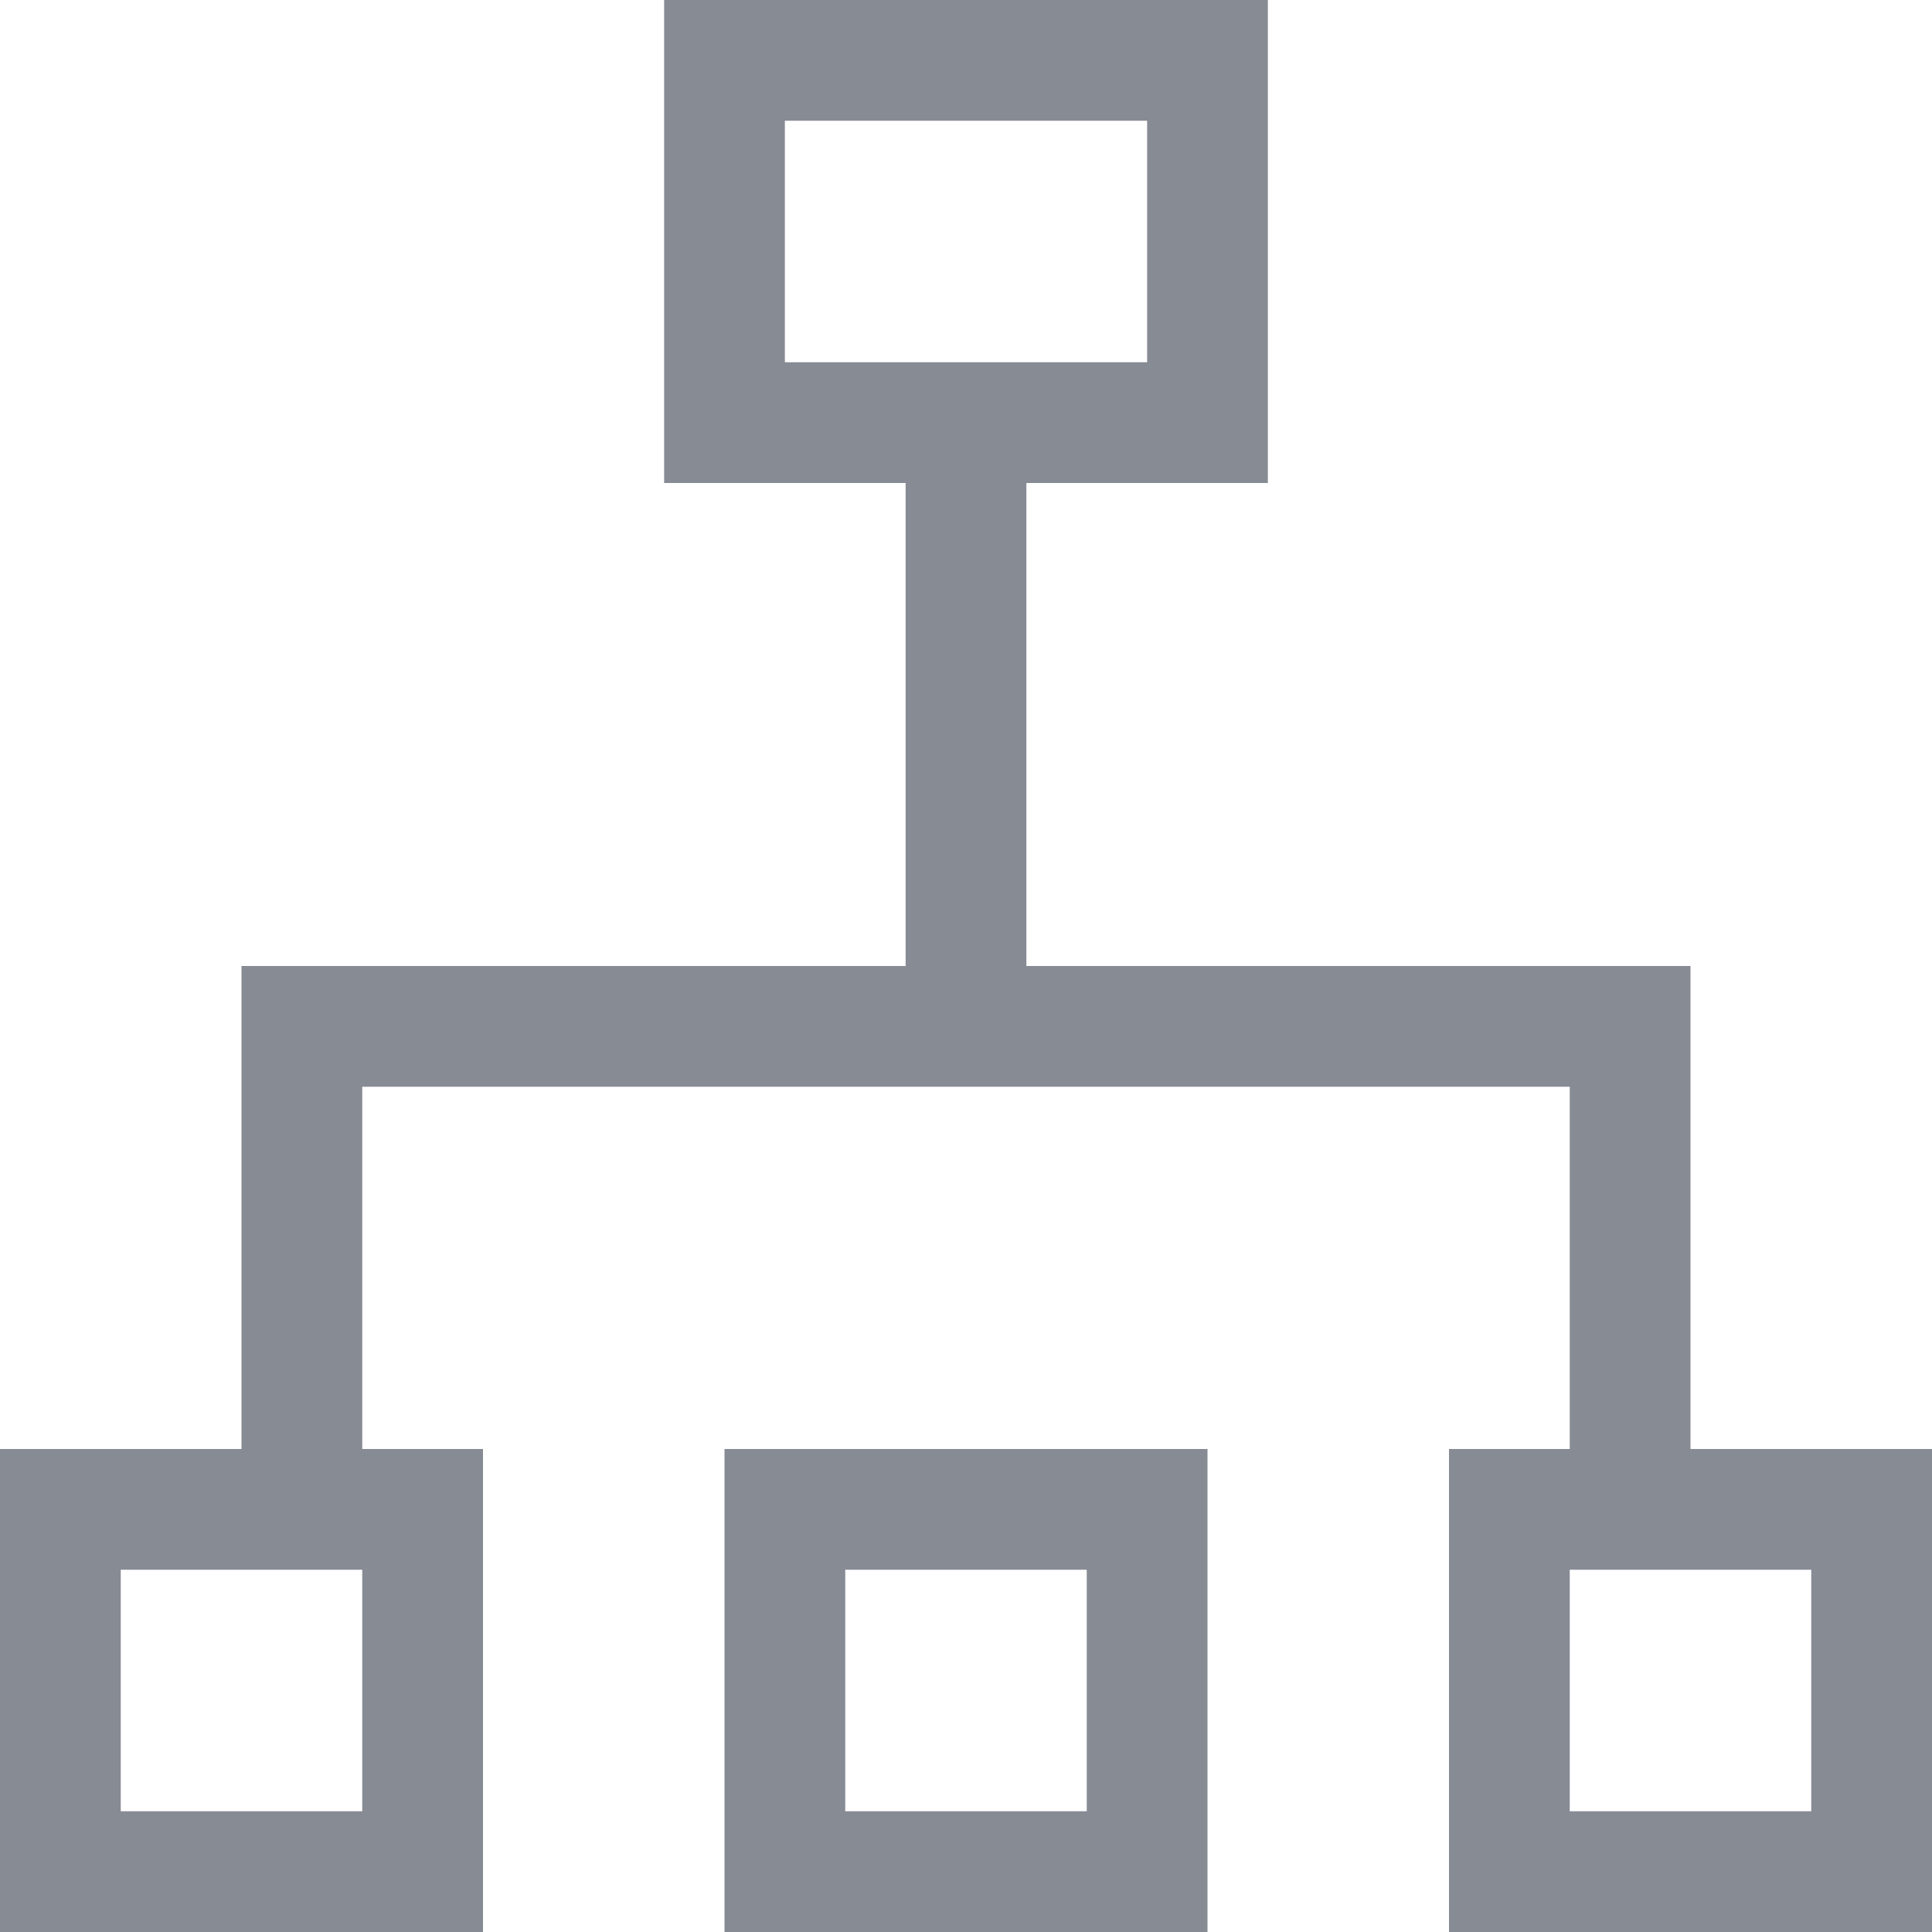 <?xml version="1.0" standalone="no"?><!DOCTYPE svg PUBLIC "-//W3C//DTD SVG 1.1//EN" "http://www.w3.org/Graphics/SVG/1.1/DTD/svg11.dtd"><svg t="1526025967434" class="icon" style="" viewBox="0 0 1024 1024" version="1.1" xmlns="http://www.w3.org/2000/svg" p-id="1749" xmlns:xlink="http://www.w3.org/1999/xlink" width="128" height="128"><defs><style type="text/css"></style></defs><path d="M384 1024h256v-256H384z m64-192h128v128H448z" fill="#878B94" p-id="1750"></path><path d="M896 768V512H544V256h128V0h-320v256h128v256H128v256H0v256h256v-256H192V576h640v192h-64v256h256v-256zM192 960H64v-128h128zM416 192V64h192v128zM960 960h-128v-128h128z" fill="#878B94" p-id="1751"></path></svg>